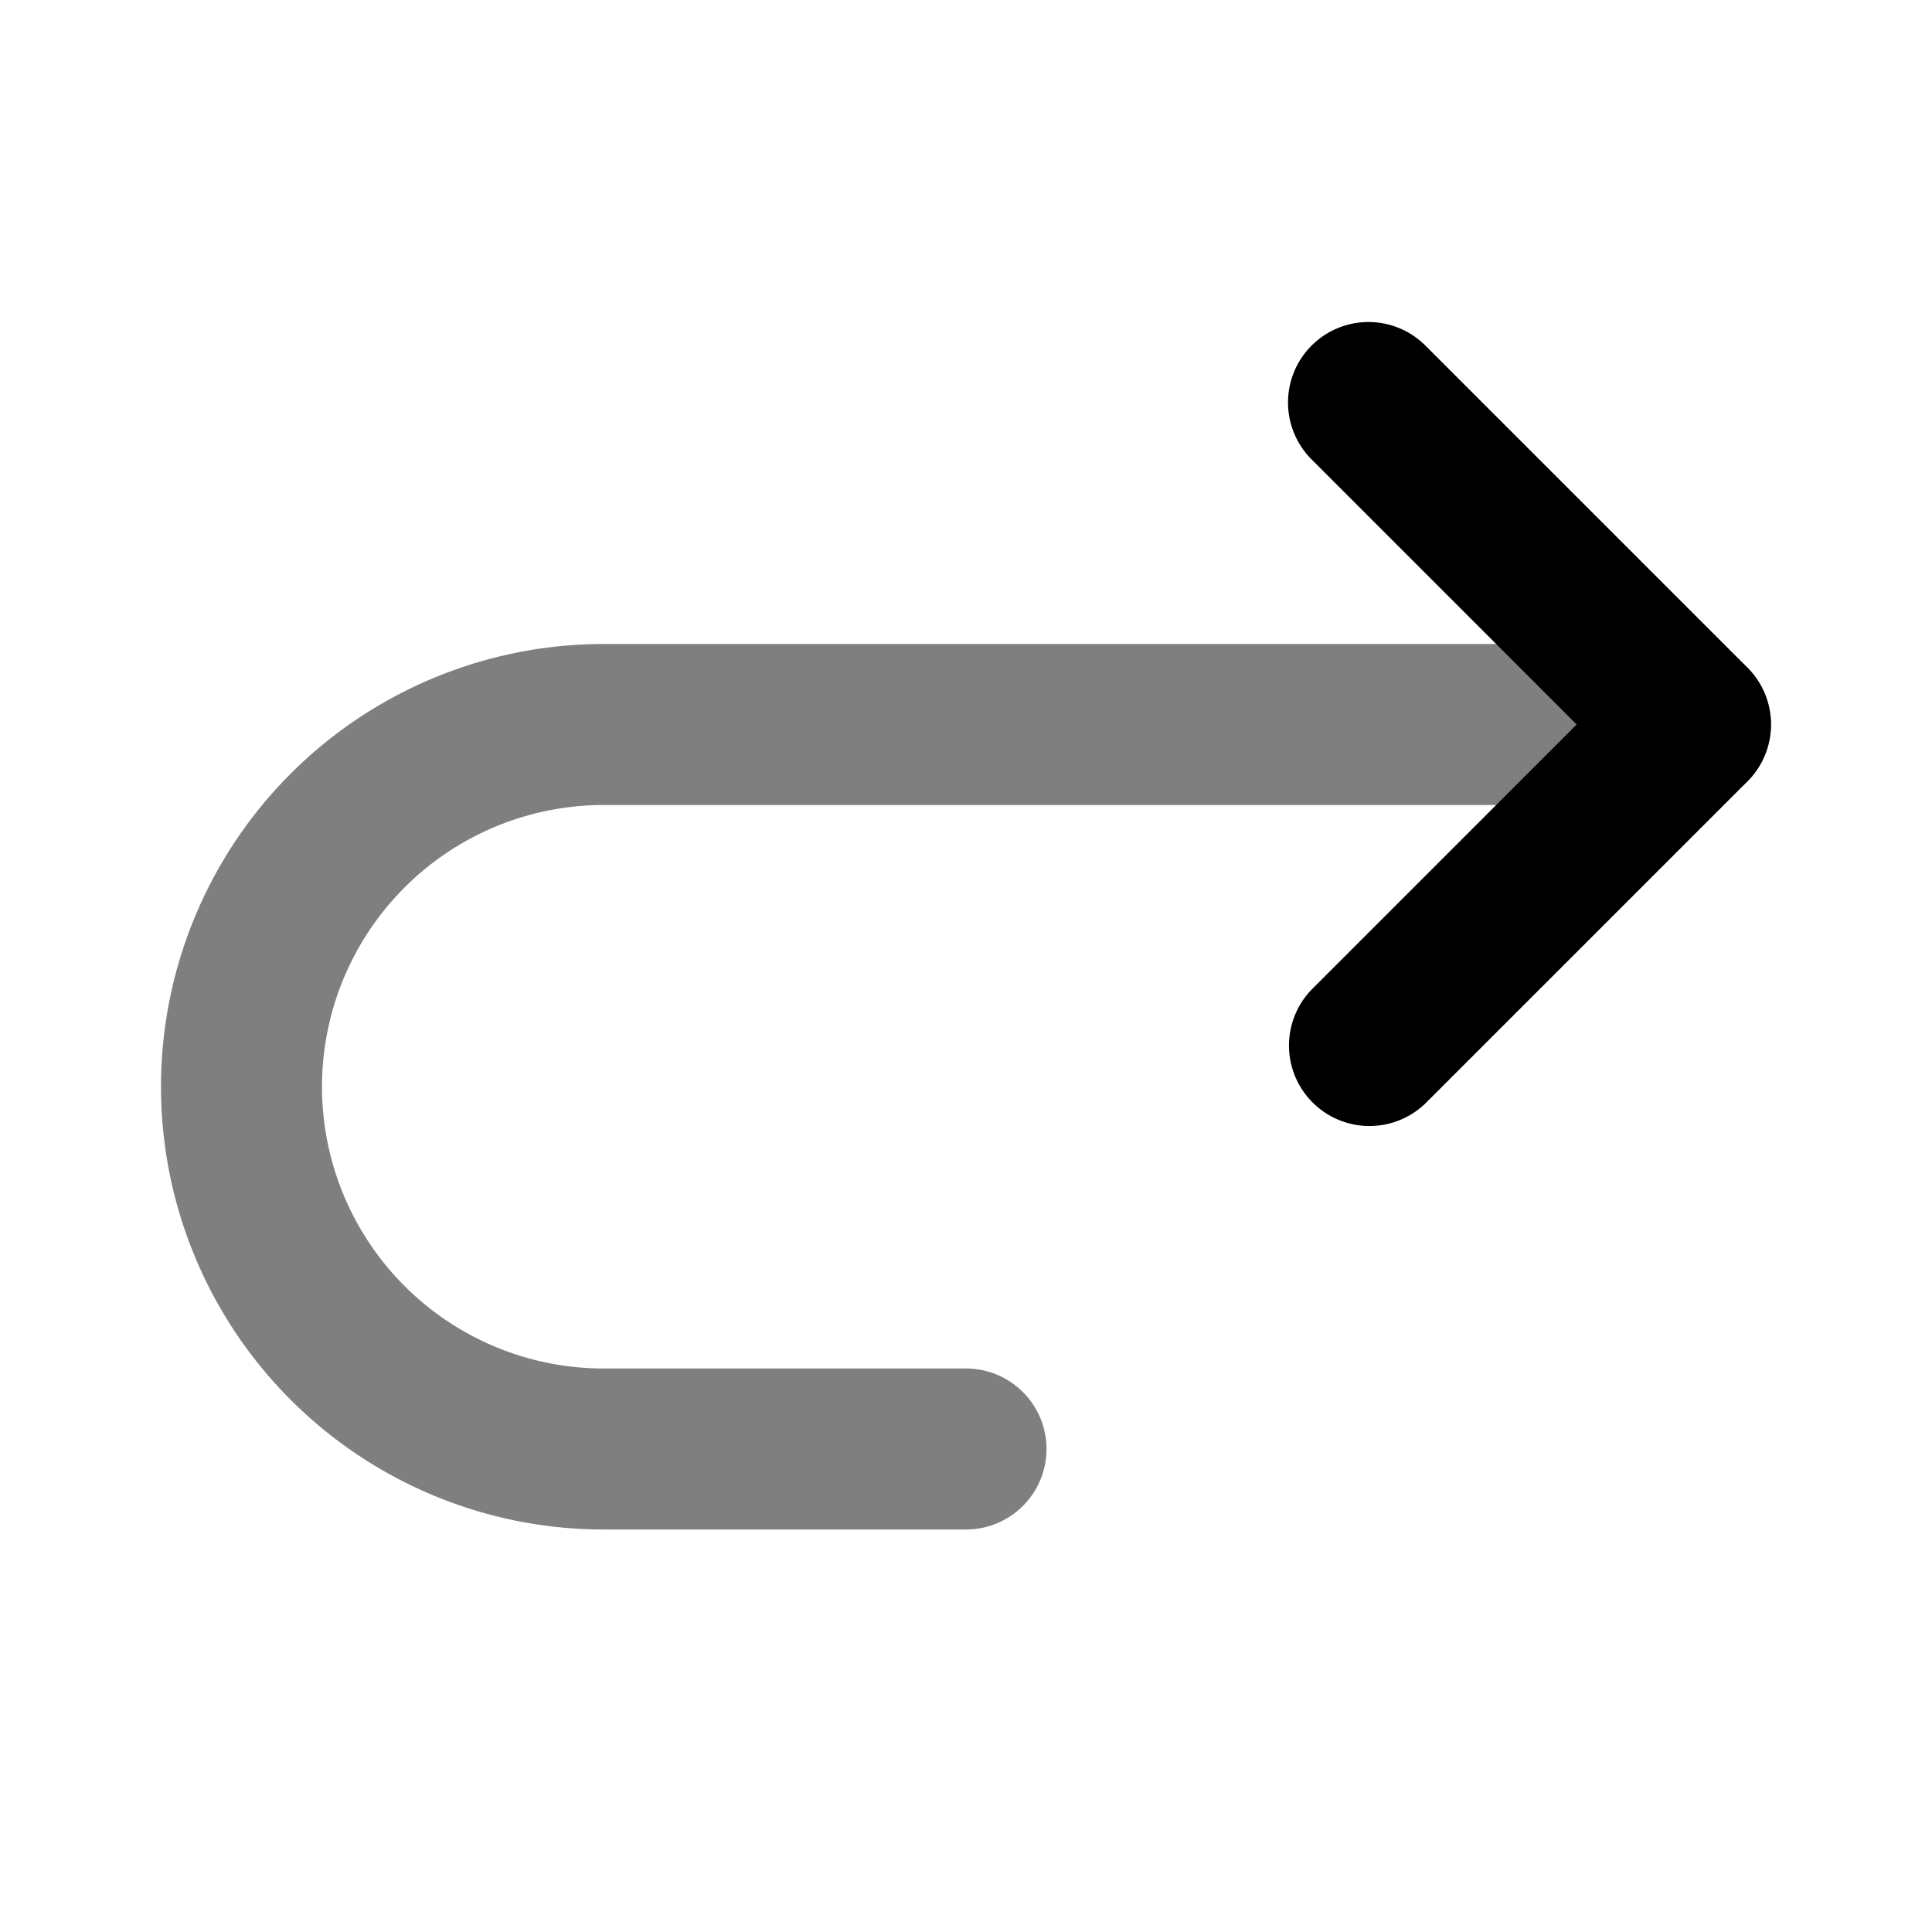 <svg xmlns="http://www.w3.org/2000/svg" width="24" height="24" viewBox="0 0 24 24">
  <path fill-rule="evenodd" d="M2 13.5A5.5 5.5 0 0 1 7.5 8H21a1 1 0 1 1 0 2H7.5a3.5 3.5 0 1 0 0 7H12a1 1 0 1 1 0 2H7.5A5.5 5.5 0 0 1 2 13.5Z" clip-rule="evenodd" opacity=".5"/>
  <path fill-rule="evenodd" d="M16.293 4.293a1 1 0 0 1 1.414 0l4 4a1 1 0 0 1 0 1.414l-4 4a1 1 0 0 1-1.414-1.414L19.586 9l-3.293-3.293a1 1 0 0 1 0-1.414Z" clip-rule="evenodd"/>
</svg>
